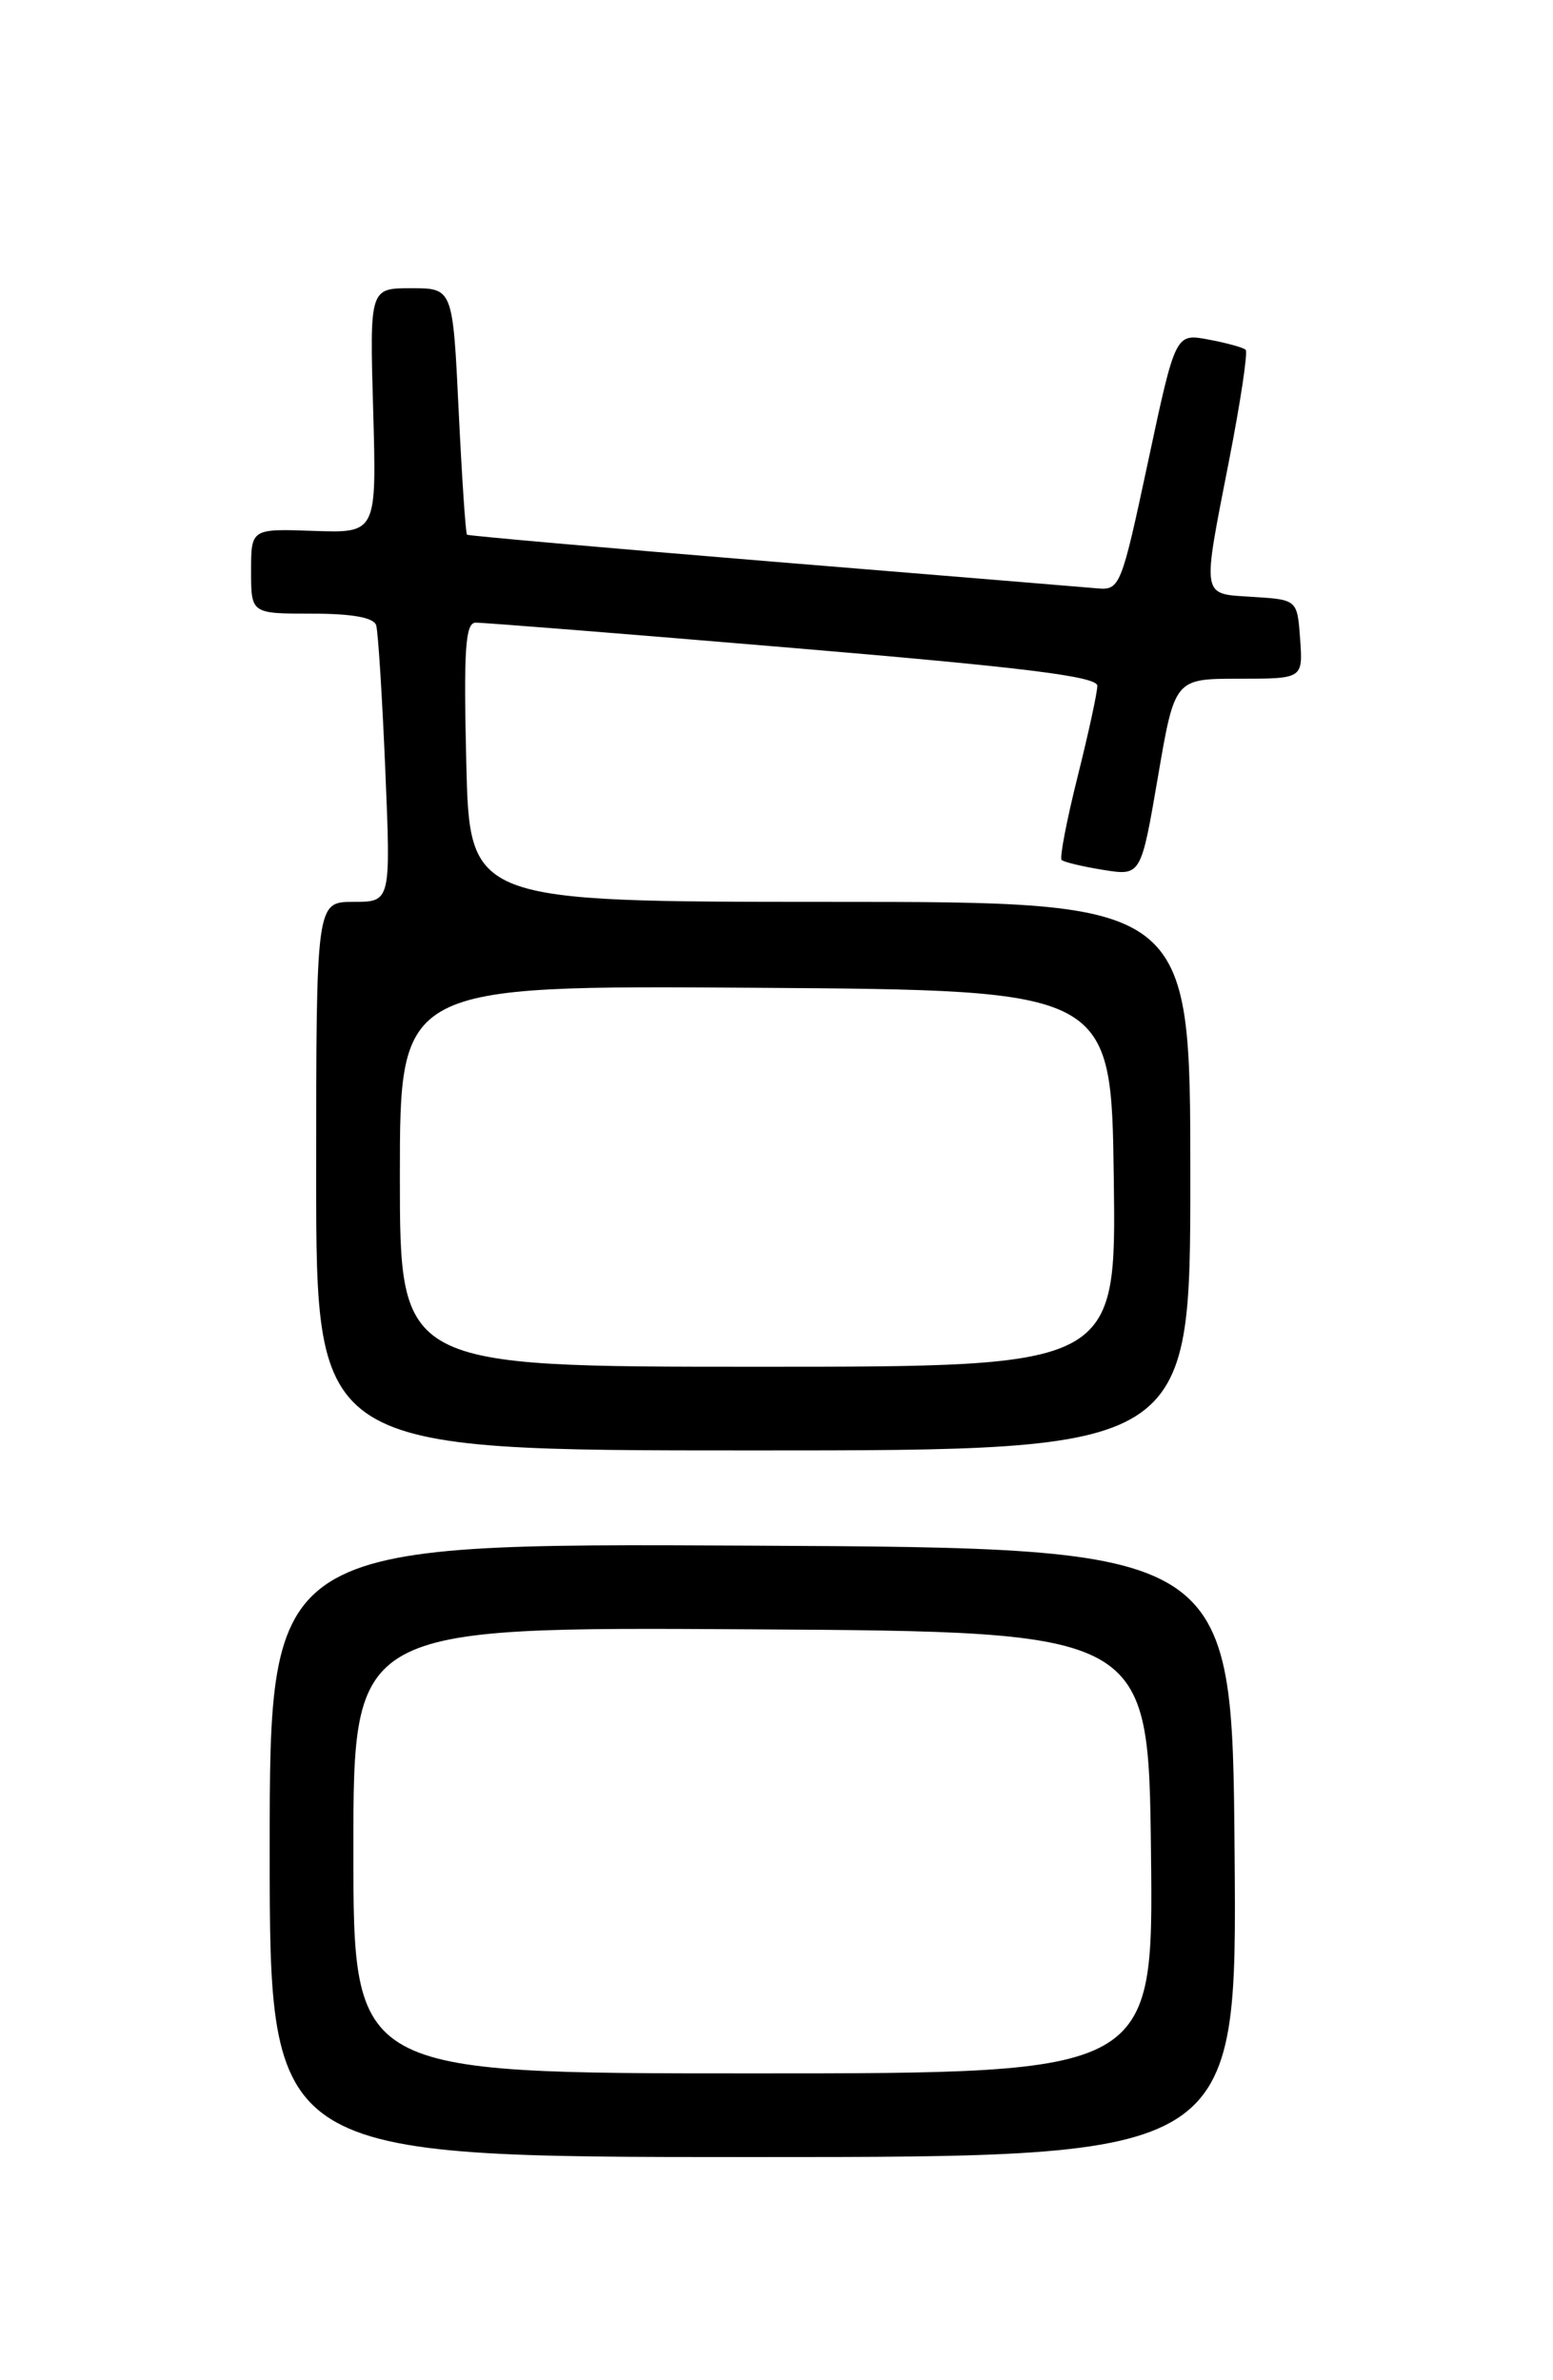 <?xml version="1.0" encoding="UTF-8" standalone="no"?>
<!DOCTYPE svg PUBLIC "-//W3C//DTD SVG 1.1//EN" "http://www.w3.org/Graphics/SVG/1.1/DTD/svg11.dtd" >
<svg xmlns="http://www.w3.org/2000/svg" xmlns:xlink="http://www.w3.org/1999/xlink" version="1.1" viewBox="0 0 167 256">
 <g >
 <path fill="currentColor"
d=" M 132.76 199.25 C 132.50 166.50 132.50 166.50 80.75 166.24 C 29.00 165.98 29.00 165.98 29.00 198.99 C 29.00 232.00 29.00 232.00 81.01 232.00 C 133.03 232.00 133.03 232.00 132.76 199.25 Z  M 128.00 126.50 C 128.00 97.00 128.00 97.00 89.25 97.00 C 50.50 96.99 50.50 96.99 50.14 82.00 C 49.85 69.86 50.04 66.99 51.14 66.97 C 51.89 66.95 67.24 68.17 85.25 69.69 C 110.19 71.79 118.00 72.76 118.00 73.76 C 118.00 74.48 117.04 78.90 115.87 83.57 C 114.70 88.25 113.93 92.26 114.16 92.49 C 114.39 92.72 116.40 93.20 118.63 93.56 C 122.69 94.21 122.69 94.21 124.51 83.60 C 126.32 73.00 126.32 73.00 133.22 73.00 C 140.11 73.00 140.11 73.00 139.81 68.75 C 139.50 64.50 139.50 64.50 134.75 64.20 C 129.11 63.83 129.23 64.57 132.20 49.35 C 133.41 43.14 134.20 37.87 133.95 37.62 C 133.70 37.38 131.90 36.88 129.95 36.52 C 126.40 35.85 126.40 35.85 123.45 49.68 C 120.58 63.12 120.43 63.49 118.00 63.28 C 116.62 63.16 100.88 61.86 83.00 60.40 C 65.12 58.93 50.38 57.63 50.22 57.51 C 50.07 57.38 49.67 51.37 49.32 44.14 C 48.69 31.00 48.69 31.00 44.22 31.00 C 39.75 31.00 39.75 31.00 40.13 44.17 C 40.50 57.33 40.50 57.33 33.75 57.10 C 27.00 56.86 27.00 56.86 27.00 61.43 C 27.00 66.00 27.00 66.00 33.53 66.00 C 37.88 66.00 40.19 66.42 40.45 67.25 C 40.66 67.94 41.10 74.91 41.43 82.75 C 42.03 97.00 42.03 97.00 38.01 97.00 C 34.00 97.00 34.00 97.00 34.00 126.50 C 34.00 156.00 34.00 156.00 81.00 156.00 C 128.00 156.00 128.00 156.00 128.00 126.50 Z  M 38.00 198.99 C 38.00 174.98 38.00 174.98 80.75 175.24 C 123.50 175.50 123.50 175.50 123.77 199.25 C 124.04 223.00 124.04 223.00 81.02 223.00 C 38.00 223.00 38.00 223.00 38.00 198.99 Z  M 43.00 126.49 C 43.00 105.98 43.00 105.98 81.25 106.24 C 119.50 106.50 119.50 106.50 119.77 126.75 C 120.04 147.00 120.04 147.00 81.52 147.00 C 43.00 147.00 43.00 147.00 43.00 126.49 Z "/>
</g>
</svg>